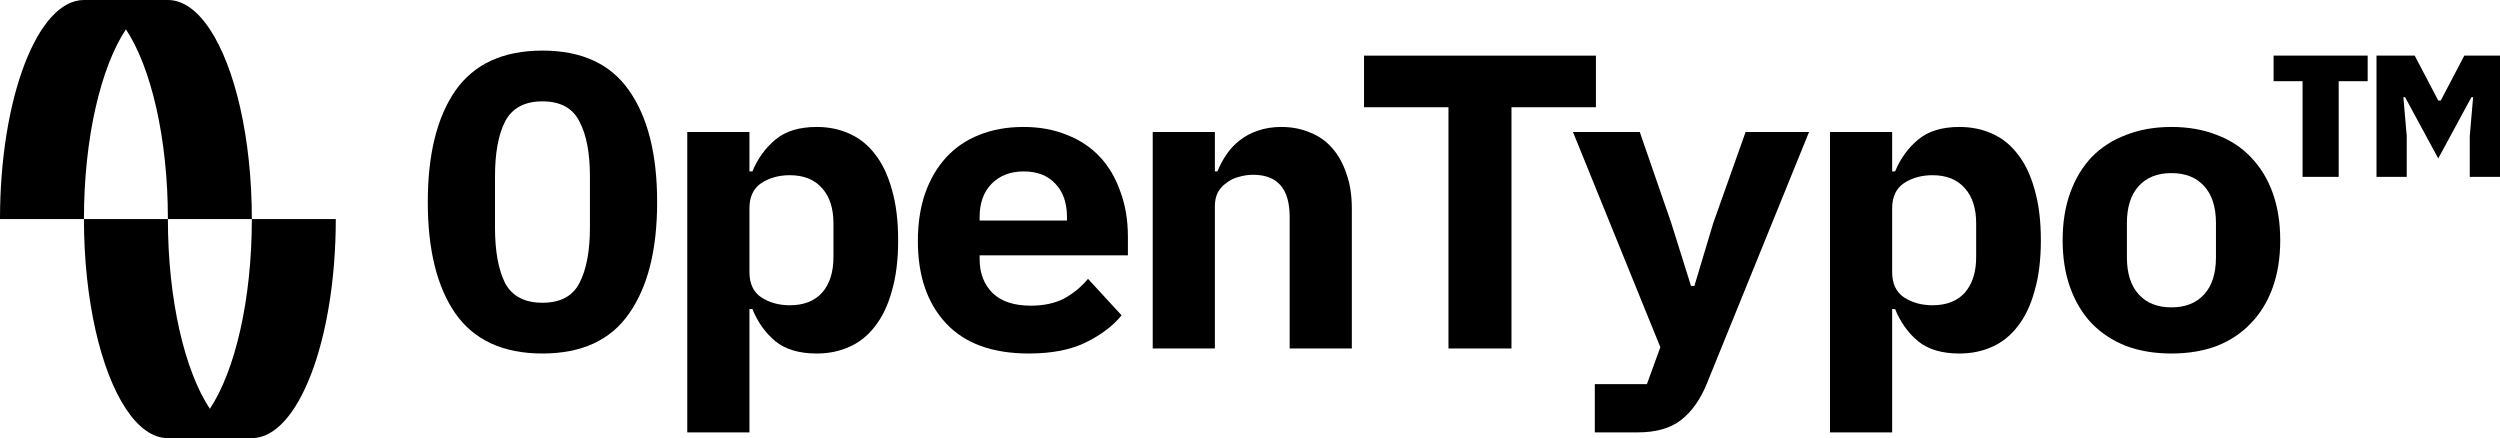 <svg width="2174" height="381" viewBox="0 0 2174 381" fill="none" xmlns="http://www.w3.org/2000/svg">
<path d="M219 381C259.317 381 292 295.71 292 190.5H219C219 261.012 204.32 322.576 182.5 355.514C160.68 322.576 146 261.012 146 190.5H73C73 261.012 87.68 322.576 109.5 355.514C120.237 371.723 132.704 381 146 381H219Z" fill="black"/>
<path d="M73 0C32.683 -1.76447e-06 4.59324e-06 85.29 0 190.5H73C73 119.988 87.68 58.424 109.5 25.485C131.32 58.424 146 119.988 146 190.5H219C219 119.988 204.32 58.424 182.5 25.485C171.768 9.284 159.308 0.009 146.018 5.93374e-06L145.982 5.93075e-06L73 0Z" fill="black"/>
<path d="M471.726 307.411C437.632 307.411 412.426 295.858 396.11 272.752C380.037 249.645 372 217.297 372 175.706C372 134.114 380.037 101.766 396.11 78.659C412.426 55.553 437.632 44 471.726 44C505.82 44 530.904 55.553 546.977 78.659C563.293 101.766 571.452 134.114 571.452 175.706C571.452 217.297 563.293 249.645 546.977 272.752C530.904 295.858 505.82 307.411 471.726 307.411ZM471.726 263.266C487.312 263.266 498.027 257.55 503.872 246.119C509.96 234.444 513.004 218.27 513.004 197.596V153.451C513.004 133.02 509.96 117.089 503.872 105.657C498.027 93.982 487.312 88.145 471.726 88.145C456.14 88.145 445.303 93.982 439.214 105.657C433.37 117.089 430.447 133.02 430.447 153.451V197.96C430.447 218.391 433.37 234.444 439.214 246.119C445.303 257.55 456.14 263.266 471.726 263.266Z" fill="black"/>
<path d="M597.651 114.778H651.715V149.073H654.272C658.899 137.884 665.596 128.642 674.363 121.345C683.13 114.048 695.063 110.4 710.162 110.4C720.634 110.4 730.131 112.346 738.655 116.237C747.422 120.129 754.85 126.088 760.938 134.114C767.27 142.141 772.141 152.356 775.55 164.76C779.203 177.165 781.029 191.88 781.029 208.906C781.029 225.931 779.203 240.646 775.55 253.051C772.141 265.455 767.27 275.67 760.938 283.697C754.85 291.723 747.422 297.682 738.655 301.574C730.131 305.465 720.634 307.411 710.162 307.411C695.063 307.411 683.13 303.884 674.363 296.831C665.596 289.534 658.899 280.17 654.272 268.738H651.715V376H597.651V114.778ZM686.783 265.455C698.96 265.455 708.335 261.807 714.911 254.51C721.486 246.97 724.774 236.633 724.774 223.499V194.312C724.774 181.178 721.486 170.963 714.911 163.666C708.335 156.126 698.96 152.356 686.783 152.356C677.285 152.356 669.005 154.667 661.943 159.288C655.124 163.909 651.715 171.206 651.715 181.178V236.633C651.715 246.605 655.124 253.902 661.943 258.523C669.005 263.144 677.285 265.455 686.783 265.455Z" fill="black"/>
<path d="M894.615 307.411C862.956 307.411 838.969 298.655 822.652 281.143C806.336 263.631 798.177 239.795 798.177 209.635C798.177 194.312 800.247 180.57 804.387 168.409C808.771 156.004 814.859 145.546 822.652 137.033C830.689 128.277 840.308 121.71 851.511 117.332C862.957 112.711 875.742 110.4 889.867 110.4C903.991 110.4 916.655 112.711 927.857 117.332C939.06 121.71 948.558 128.034 956.351 136.303C964.143 144.573 970.11 154.667 974.25 166.585C978.634 178.259 980.825 191.393 980.825 205.987V222.04H851.876V225.323C851.876 237.484 855.651 247.335 863.2 254.875C870.749 262.171 881.83 265.82 896.442 265.82C907.644 265.82 917.264 263.752 925.3 259.618C933.337 255.24 940.278 249.524 946.122 242.47L975.346 274.211C968.04 283.21 957.812 290.993 944.661 297.56C931.51 304.127 914.828 307.411 894.615 307.411ZM890.232 149.073C878.542 149.073 869.167 152.721 862.104 160.018C855.285 167.071 851.876 176.678 851.876 188.84V191.758H927.857V188.84C927.857 176.435 924.448 166.706 917.629 159.653C911.054 152.599 901.921 149.073 890.232 149.073Z" fill="black"/>
<path d="M1002.4 303.033V114.778H1056.46V149.073H1058.65C1060.84 143.722 1063.52 138.736 1066.69 134.114C1069.86 129.493 1073.63 125.48 1078.01 122.075C1082.64 118.426 1087.88 115.629 1093.72 113.684C1099.81 111.495 1106.63 110.4 1114.18 110.4C1123.19 110.4 1131.47 111.981 1139.02 115.143C1146.57 118.062 1153.02 122.561 1158.38 128.642C1163.74 134.722 1167.88 142.141 1170.8 150.897C1173.96 159.653 1175.55 169.747 1175.55 181.178V303.033H1121.48V188.475C1121.48 164.152 1110.89 151.991 1089.7 151.991C1085.56 151.991 1081.42 152.599 1077.28 153.815C1073.39 154.788 1069.86 156.491 1066.69 158.923C1063.52 161.112 1060.97 163.909 1059.02 167.314C1057.31 170.719 1056.46 174.733 1056.46 179.354V303.033H1002.4Z" fill="black"/>
<path d="M1314.38 93.253V303.033H1259.59V93.253H1186.16V48.378H1387.8V93.253H1314.38Z" fill="black"/>
<path d="M1517.99 114.778H1573.15L1484.38 333.314C1478.78 347.178 1471.35 357.758 1462.1 365.055C1452.85 372.352 1440.18 376 1424.11 376H1386.85V334.044H1432.15L1443.84 301.938L1367.85 114.778H1425.94L1453.33 193.947L1470.5 248.673H1473.43L1489.86 193.947L1517.99 114.778Z" fill="black"/>
<path d="M1591.35 114.778H1645.42V149.073H1647.97C1652.6 137.884 1659.3 128.642 1668.07 121.345C1676.83 114.048 1688.77 110.4 1703.87 110.4C1714.34 110.4 1723.83 112.346 1732.36 116.237C1741.13 120.129 1748.55 126.088 1754.64 134.114C1760.97 142.141 1765.84 152.356 1769.25 164.76C1772.91 177.165 1774.73 191.88 1774.73 208.906C1774.73 225.931 1772.91 240.646 1769.25 253.051C1765.84 265.455 1760.97 275.67 1754.64 283.697C1748.55 291.723 1741.13 297.682 1732.36 301.574C1723.83 305.465 1714.34 307.411 1703.87 307.411C1688.77 307.411 1676.83 303.884 1668.07 296.831C1659.3 289.534 1652.6 280.17 1647.97 268.738H1645.42V376H1591.35V114.778ZM1680.49 265.455C1692.66 265.455 1702.04 261.807 1708.61 254.51C1715.19 246.97 1718.48 236.633 1718.48 223.499V194.312C1718.48 181.178 1715.19 170.963 1708.61 163.666C1702.04 156.126 1692.66 152.356 1680.49 152.356C1670.99 152.356 1662.71 154.667 1655.65 159.288C1648.83 163.909 1645.42 171.206 1645.42 181.178V236.633C1645.42 246.605 1648.83 253.902 1655.65 258.523C1662.71 263.144 1670.99 265.455 1680.49 265.455Z" fill="black"/>
<path d="M1888.28 307.411C1873.67 307.411 1860.52 305.222 1848.83 300.844C1837.14 296.223 1827.15 289.656 1818.87 281.143C1810.84 272.63 1804.63 262.293 1800.24 250.132C1795.86 237.971 1793.67 224.229 1793.67 208.906C1793.67 193.582 1795.86 179.84 1800.24 167.679C1804.63 155.518 1810.84 145.181 1818.87 136.668C1827.15 128.155 1837.14 121.71 1848.83 117.332C1860.52 112.711 1873.67 110.4 1888.28 110.4C1902.89 110.4 1916.04 112.711 1927.73 117.332C1939.42 121.71 1949.28 128.155 1957.32 136.668C1965.6 145.181 1971.93 155.518 1976.31 167.679C1980.7 179.84 1982.89 193.582 1982.89 208.906C1982.89 224.229 1980.7 237.971 1976.31 250.132C1971.93 262.293 1965.6 272.63 1957.32 281.143C1949.28 289.656 1939.42 296.223 1927.73 300.844C1916.04 305.222 1902.89 307.411 1888.28 307.411ZM1888.28 267.279C1900.45 267.279 1909.95 263.509 1916.77 255.969C1923.59 248.429 1927 237.727 1927 223.864V193.947C1927 180.084 1923.59 169.382 1916.77 161.842C1909.95 154.302 1900.45 150.532 1888.28 150.532C1876.1 150.532 1866.6 154.302 1859.79 161.842C1852.97 169.382 1849.56 180.084 1849.56 193.947V223.864C1849.56 237.727 1852.97 248.429 1859.79 255.969C1866.6 263.509 1876.1 267.279 1888.28 267.279Z" fill="black"/>
<path d="M2002.31 153.815V70.633H1977.11V48.378H2058.93V70.633H2033.73V153.815H2002.31ZM2066.6 153.815V48.378H2099.84L2120.3 87.415H2122.49L2142.95 48.378H2174V153.815H2147.7V118.426L2150.62 84.497H2149.16L2120.3 137.763L2091.44 84.497H2089.98L2092.9 118.426V153.815H2066.6Z" fill="black"/>
</svg>
